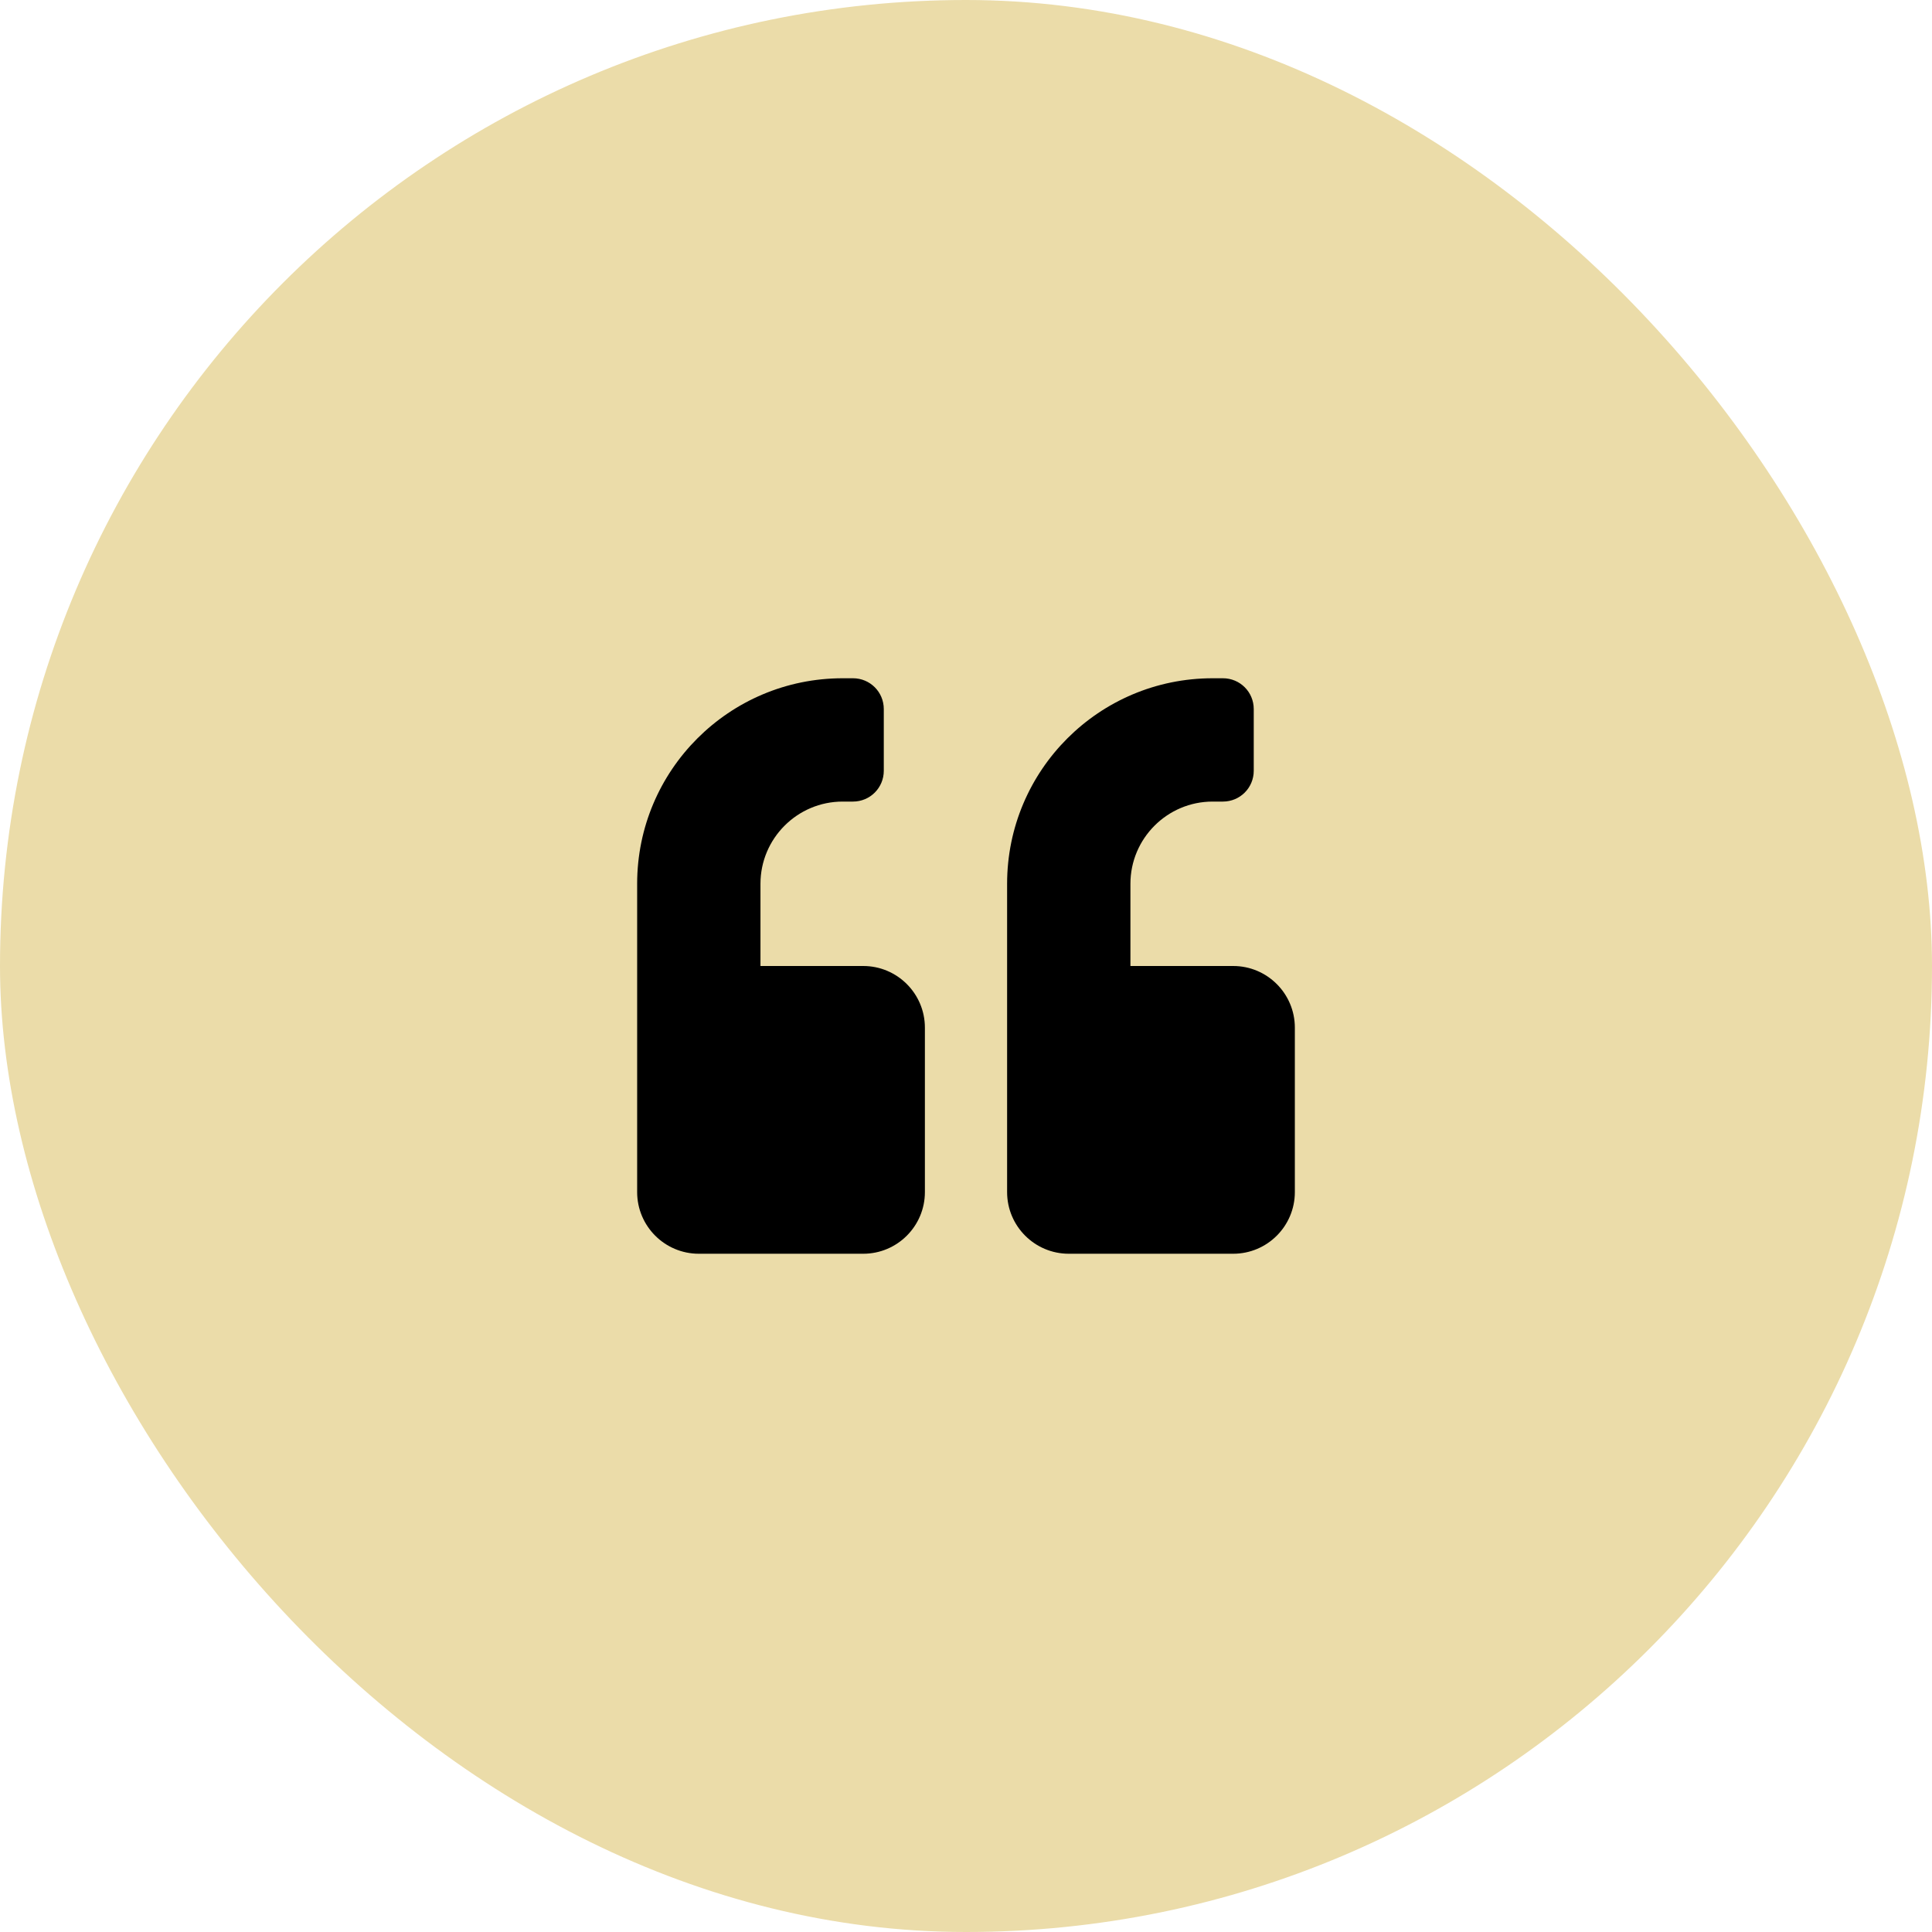 <svg width="47" height="47" viewBox="0 0 47 47" fill="none" xmlns="http://www.w3.org/2000/svg">
<rect width="47" height="47" rx="23.5" fill="#EBDCA9"/>
<g clip-path="url(#clip0_3175_7232)">
<path d="M30 23.5H27.5V21.5C27.5 20.397 28.397 19.5 29.5 19.5H29.75C30.166 19.5 30.5 19.166 30.5 18.75V17.25C30.5 16.834 30.166 16.5 29.75 16.5H29.5C26.738 16.5 24.5 18.738 24.5 21.5V29C24.5 29.828 25.172 30.5 26 30.5H30C30.828 30.5 31.5 29.828 31.5 29V25C31.5 24.172 30.828 23.5 30 23.5ZM21 23.5H18.5V21.5C18.5 20.397 19.397 19.5 20.5 19.5H20.75C21.166 19.5 21.5 19.166 21.5 18.75V17.25C21.5 16.834 21.166 16.5 20.75 16.5H20.5C17.738 16.5 15.5 18.738 15.5 21.5V29C15.5 29.828 16.172 30.5 17 30.5H21C21.828 30.5 22.5 29.828 22.5 29V25C22.5 24.172 21.828 23.5 21 23.5Z" fill="black"/>
</g>
<defs>
<clipPath id="clip0_3175_7232">
<rect width="16" height="16" fill="white" transform="translate(15.5 15.5)"/>
</clipPath>
</defs>
</svg>
